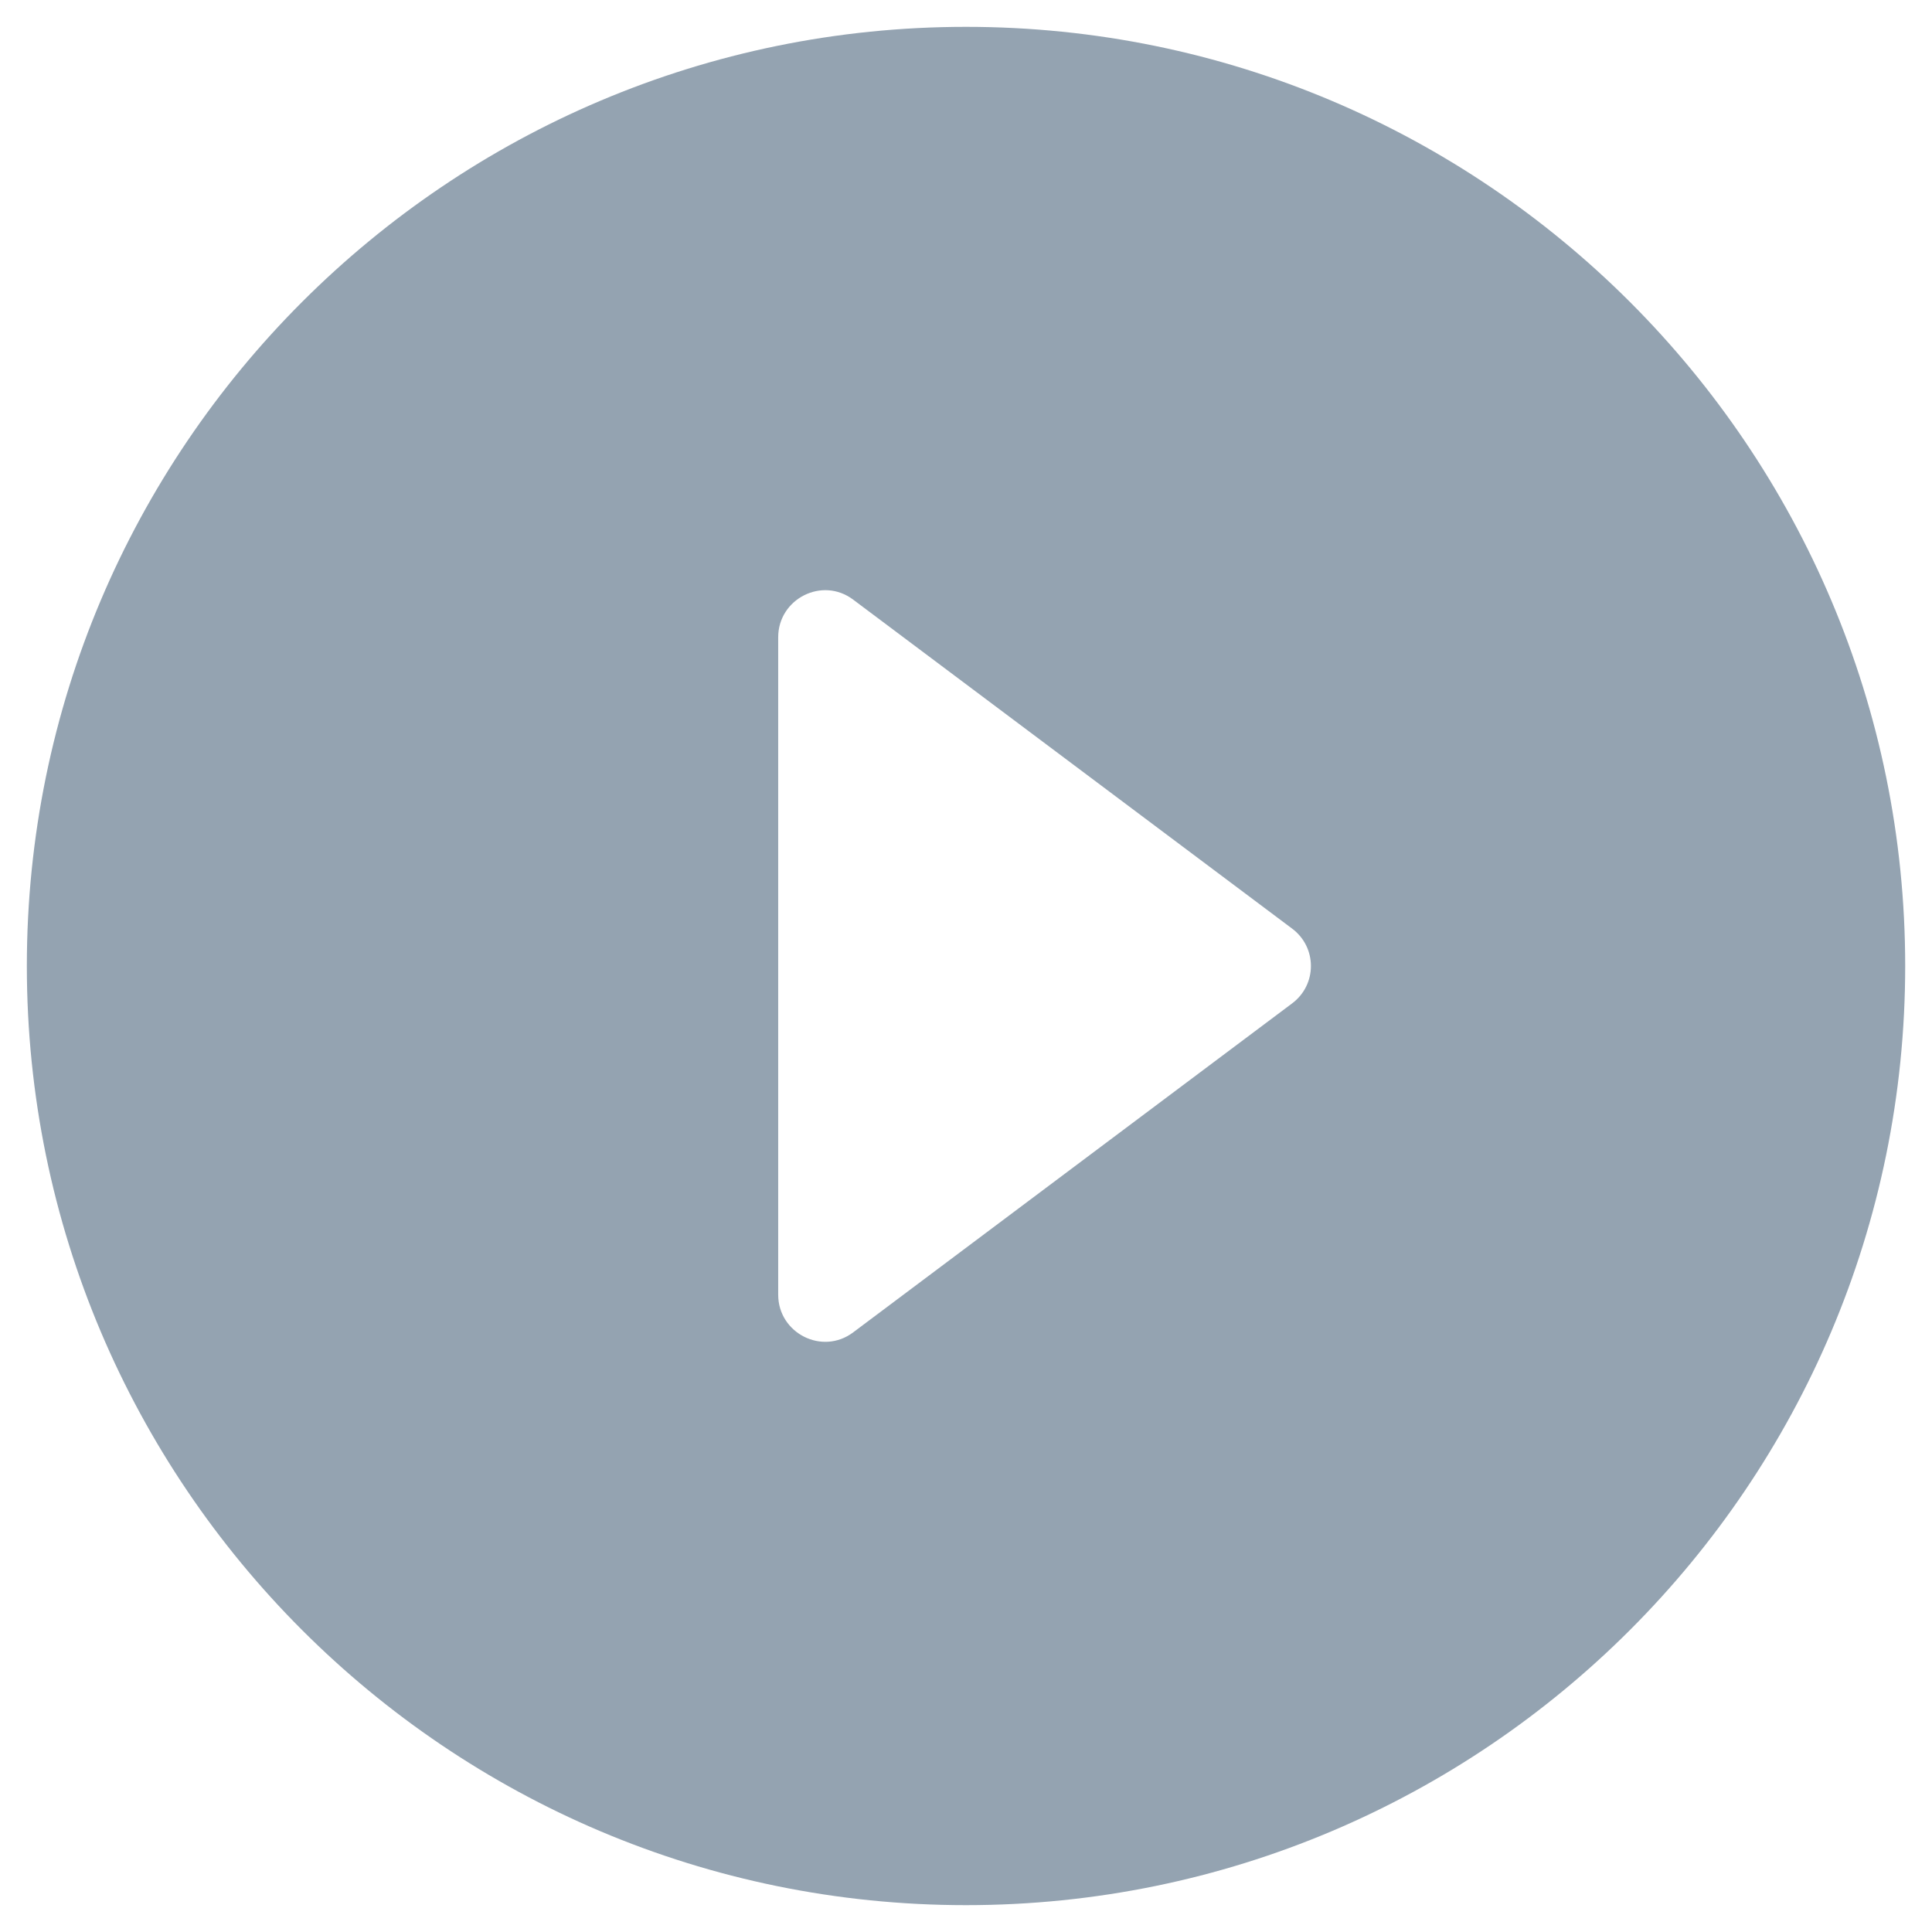 <svg width="48" height="48" viewBox="0 0 48 48" fill="none" xmlns="http://www.w3.org/2000/svg">
<path fill-rule="evenodd" clip-rule="evenodd" d="M0.667 24C0.667 11.12 11.12 0.667 24 0.667C36.88 0.667 47.334 11.12 47.334 24C47.334 36.88 36.88 47.333 24 47.333C11.12 47.333 0.667 36.88 0.667 24ZM19.334 15.833V32.167C19.334 33.123 20.43 33.683 21.2 33.1L32.097 24.933C32.727 24.467 32.727 23.533 32.097 23.067L21.2 14.9C20.43 14.317 19.334 14.877 19.334 15.833Z" fill="#94A3B1"/>
</svg>
